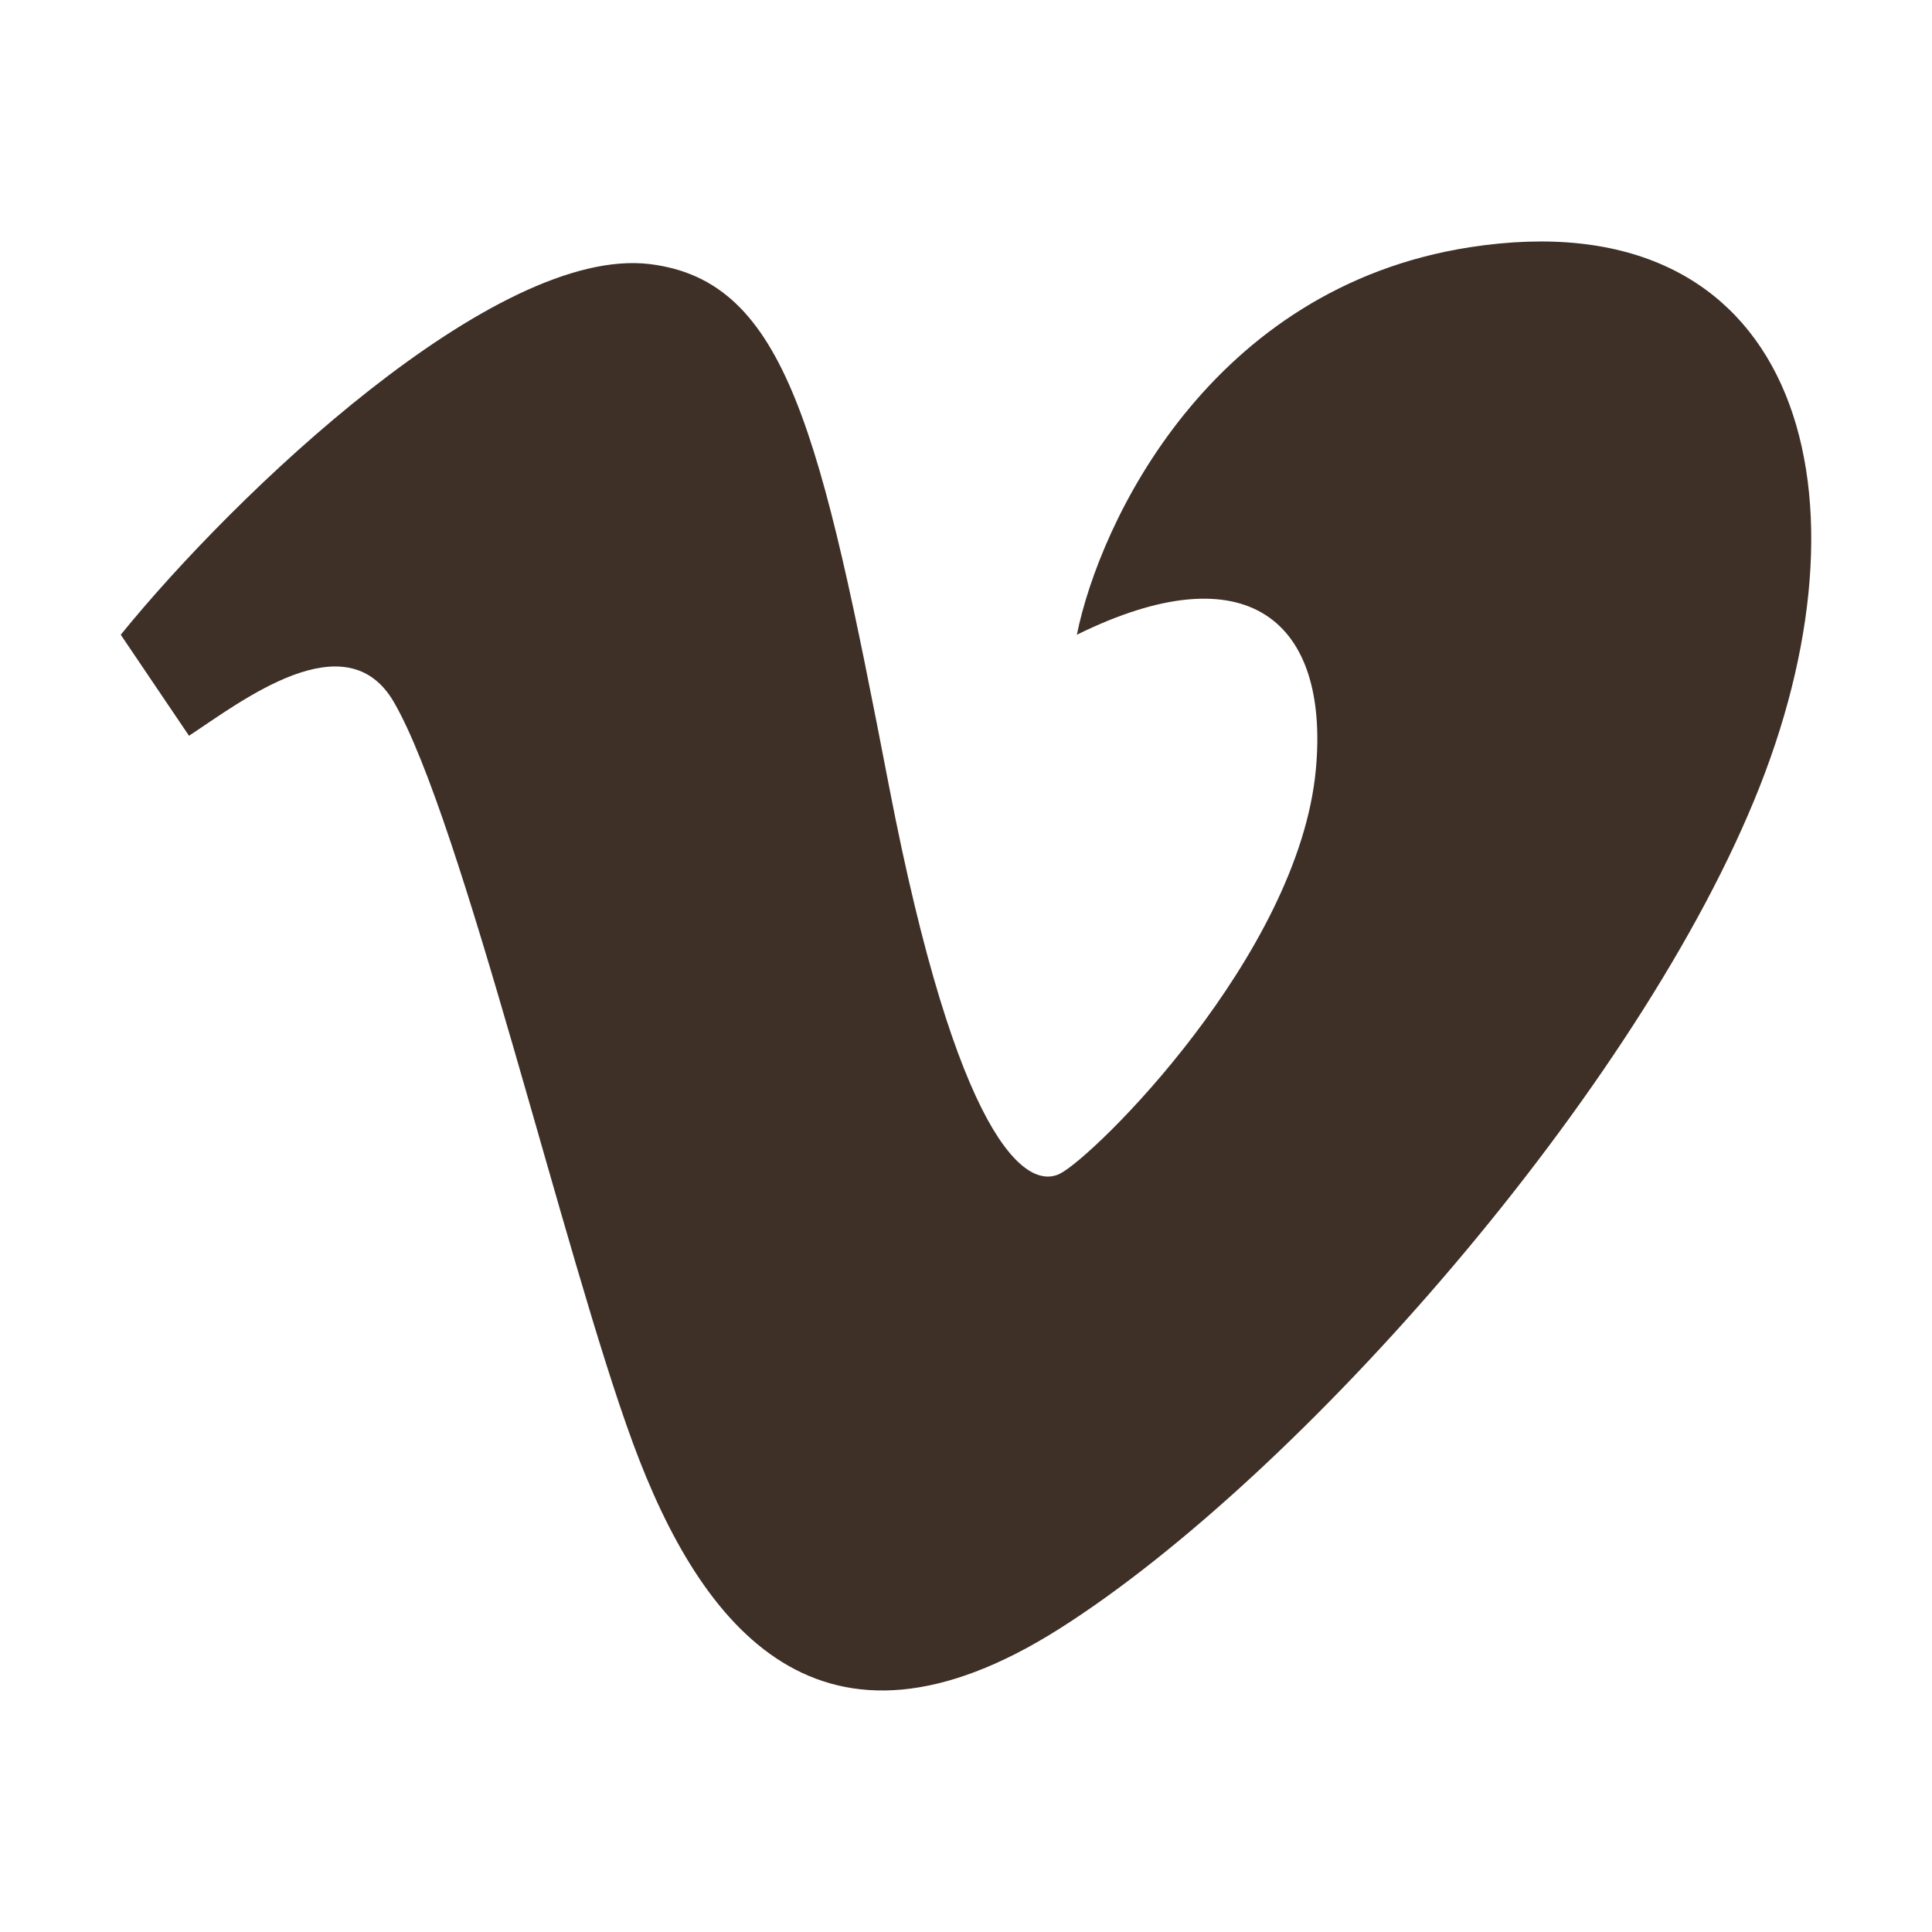 <svg width="24" height="24" viewBox="0 0 24 24" fill="none" xmlns="http://www.w3.org/2000/svg">
<path d="M8.075 3.281C6.155 3.044 2.914 6.141 1.5 7.885L2.348 9.14C2.985 8.722 4.298 7.694 4.893 8.722C5.742 10.186 7.014 15.627 7.863 17.928C8.711 20.23 10.196 22.113 13.165 20.23C16.134 18.347 20.376 13.535 21.861 9.768C23.345 6.002 22.285 2.445 18.255 3.072C15.031 3.575 13.66 6.49 13.377 7.885C15.498 6.839 16.516 7.718 16.346 9.559C16.134 11.861 13.589 14.372 13.165 14.581C12.741 14.79 11.892 14.162 11.044 9.768C10.196 5.374 9.772 3.491 8.075 3.281Z" fill="#3E3027"/>
</svg>
